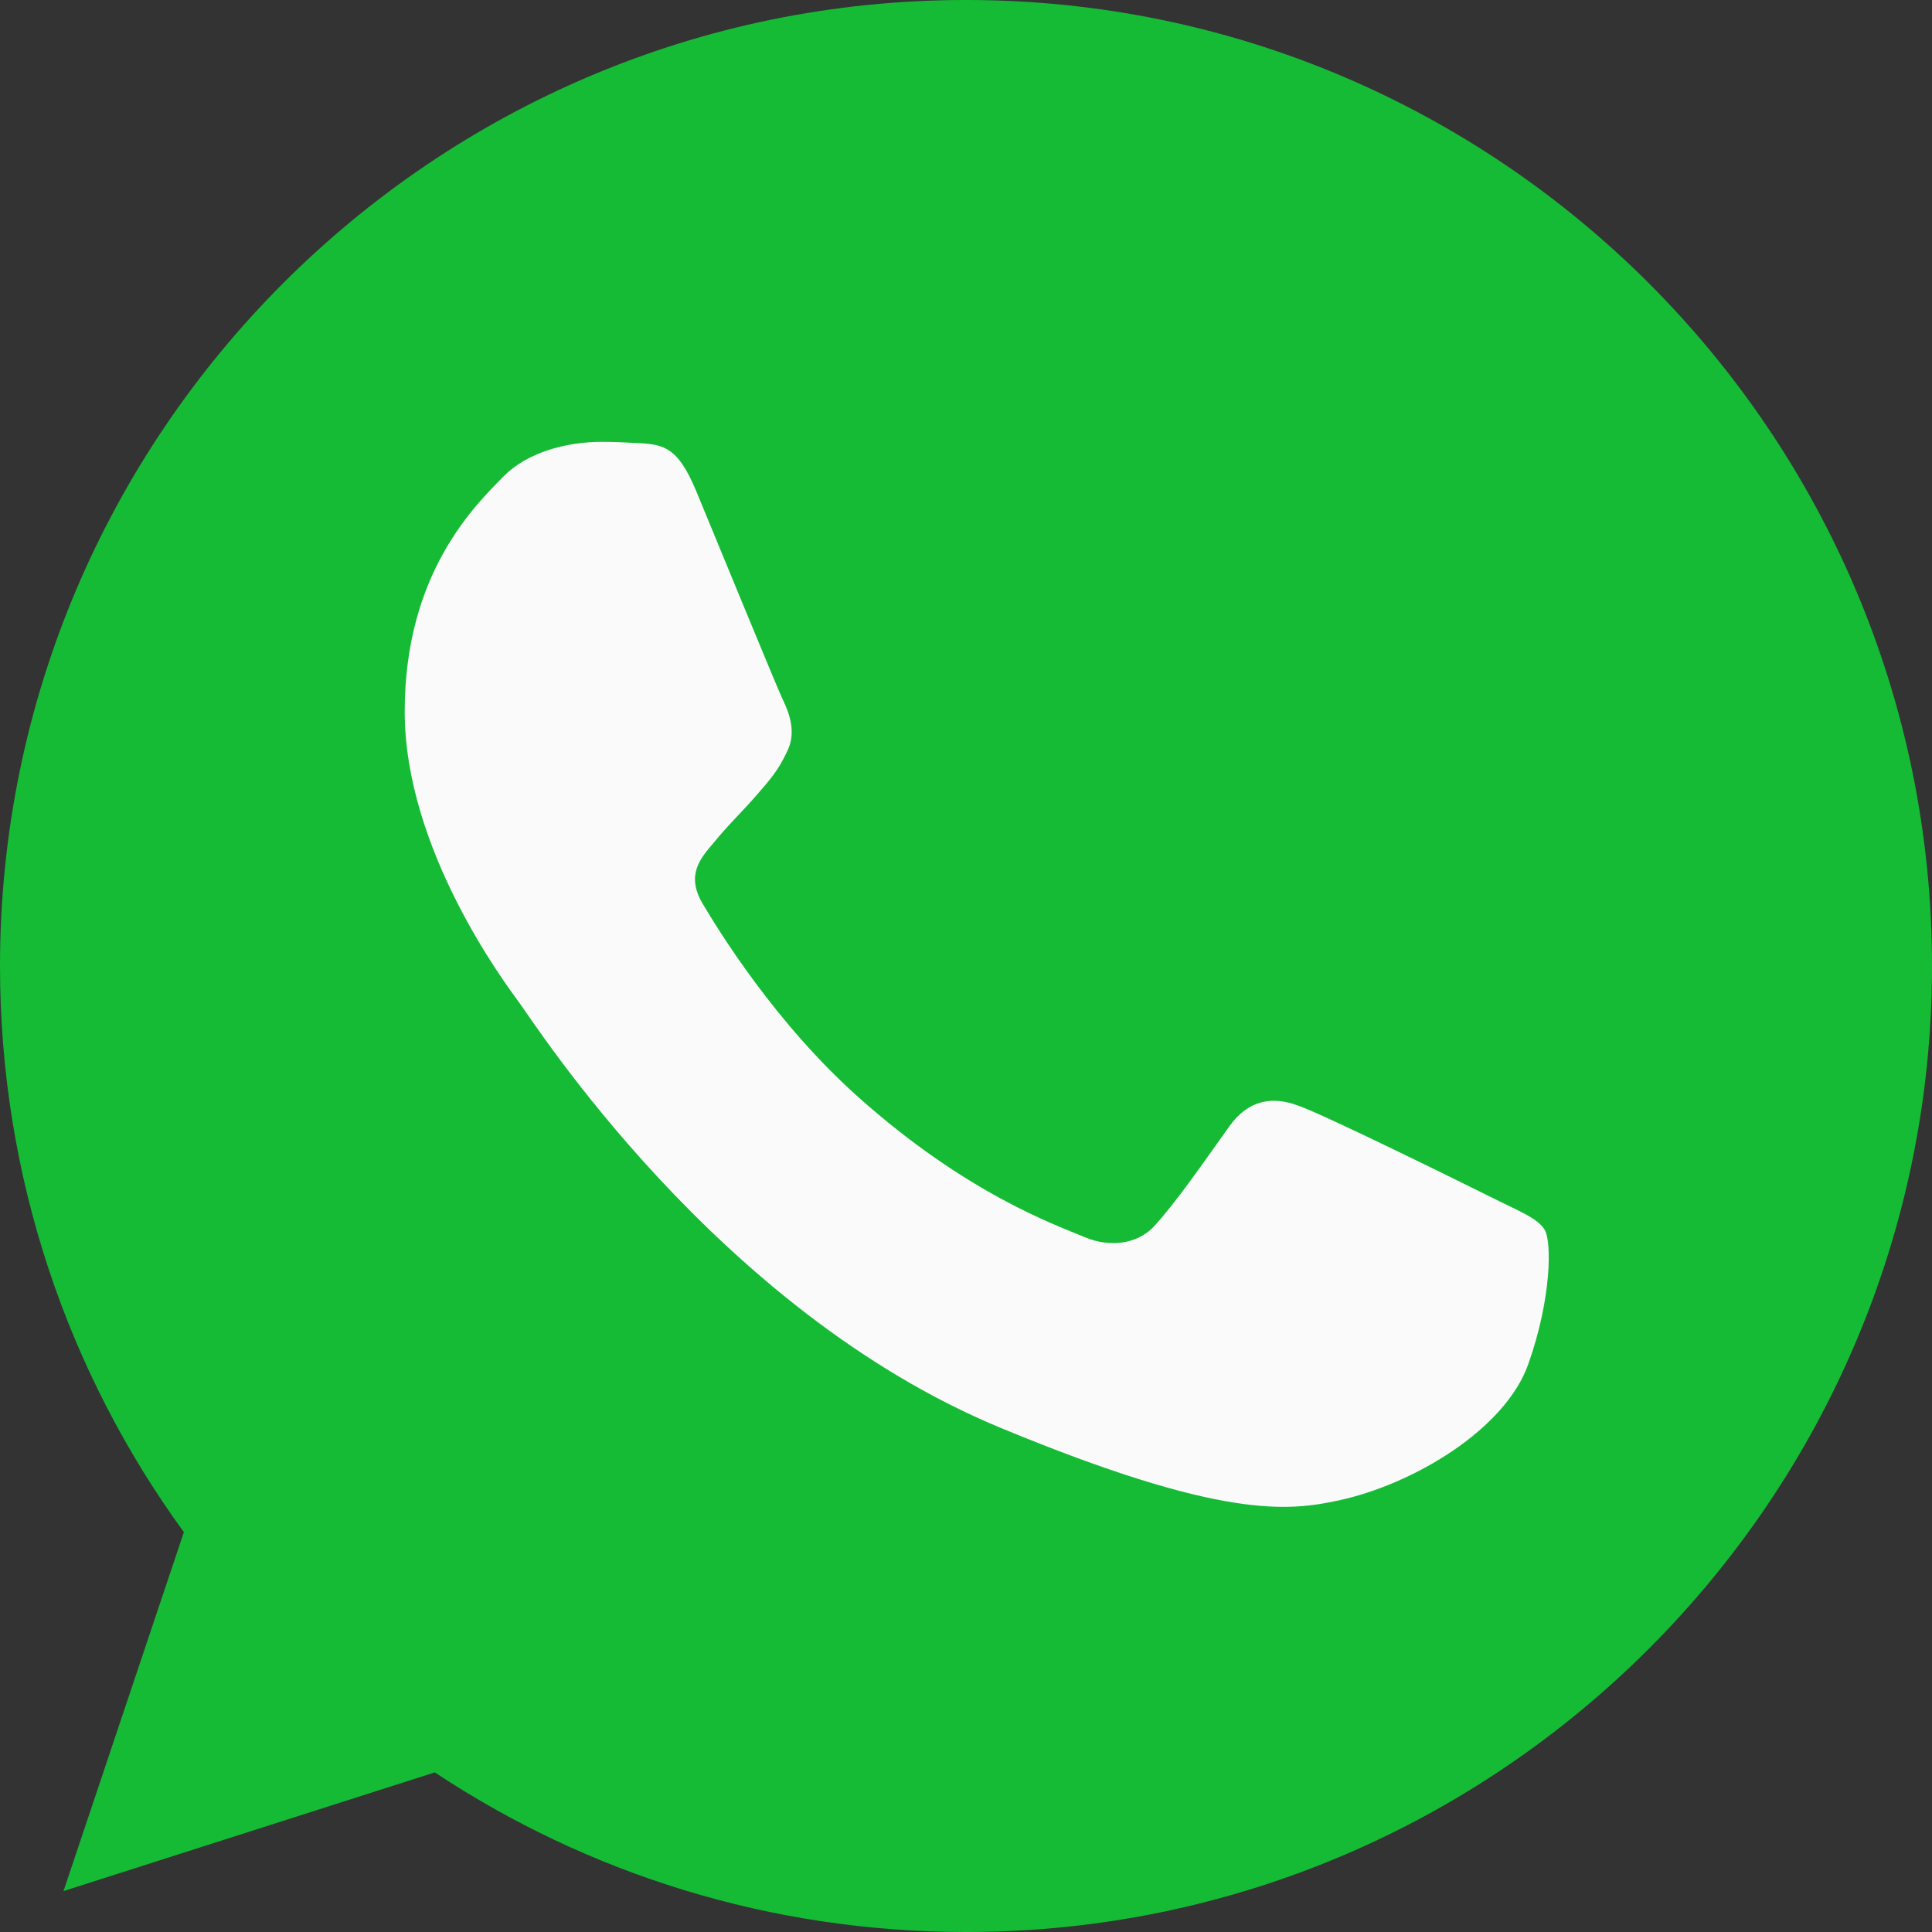 <svg xmlns="http://www.w3.org/2000/svg" width="23" height="23" viewBox="0 0 23 23" fill="none">
  <rect x="0" y="0" width="23" height="23" fill="#333333" stroke="none"/>
  <g clip-path="url(#clip0_497_6869)">
    <path d="M11.503 0H11.497C5.156 0 0 5.158 0 11.5C0 14.016 0.811 16.347 2.189 18.24L0.756 22.513L5.176 21.1C6.995 22.304 9.164 23 11.503 23C17.844 23 23 17.841 23 11.5C23 5.159 17.844 0 11.503 0Z" fill="#15BB35"/>
    <path d="M18.194 16.239C17.917 17.023 16.816 17.673 15.937 17.862C15.336 17.99 14.552 18.092 11.909 16.997C8.53 15.597 6.354 12.163 6.184 11.94C6.022 11.717 4.818 10.121 4.818 8.471C4.818 6.821 5.656 6.017 5.994 5.672C6.272 5.389 6.73 5.26 7.17 5.26C7.312 5.26 7.44 5.267 7.555 5.273C7.893 5.287 8.063 5.307 8.286 5.841C8.563 6.509 9.239 8.159 9.319 8.329C9.401 8.498 9.483 8.728 9.368 8.951C9.26 9.181 9.165 9.283 8.996 9.479C8.826 9.674 8.665 9.824 8.495 10.034C8.34 10.216 8.165 10.412 8.36 10.75C8.556 11.08 9.231 12.183 10.226 13.068C11.51 14.211 12.551 14.576 12.923 14.732C13.2 14.847 13.531 14.819 13.734 14.604C13.991 14.326 14.309 13.866 14.632 13.413C14.862 13.088 15.152 13.048 15.457 13.163C15.768 13.271 17.411 14.083 17.749 14.251C18.087 14.421 18.309 14.502 18.391 14.644C18.472 14.786 18.472 15.454 18.194 16.239Z" fill="#FAFAFA"/>
  </g>
  <defs>
    <clipPath id="clip0_497_6869">
      <rect width="23" height="23" fill="white"/>
    </clipPath>
  </defs>
</svg>